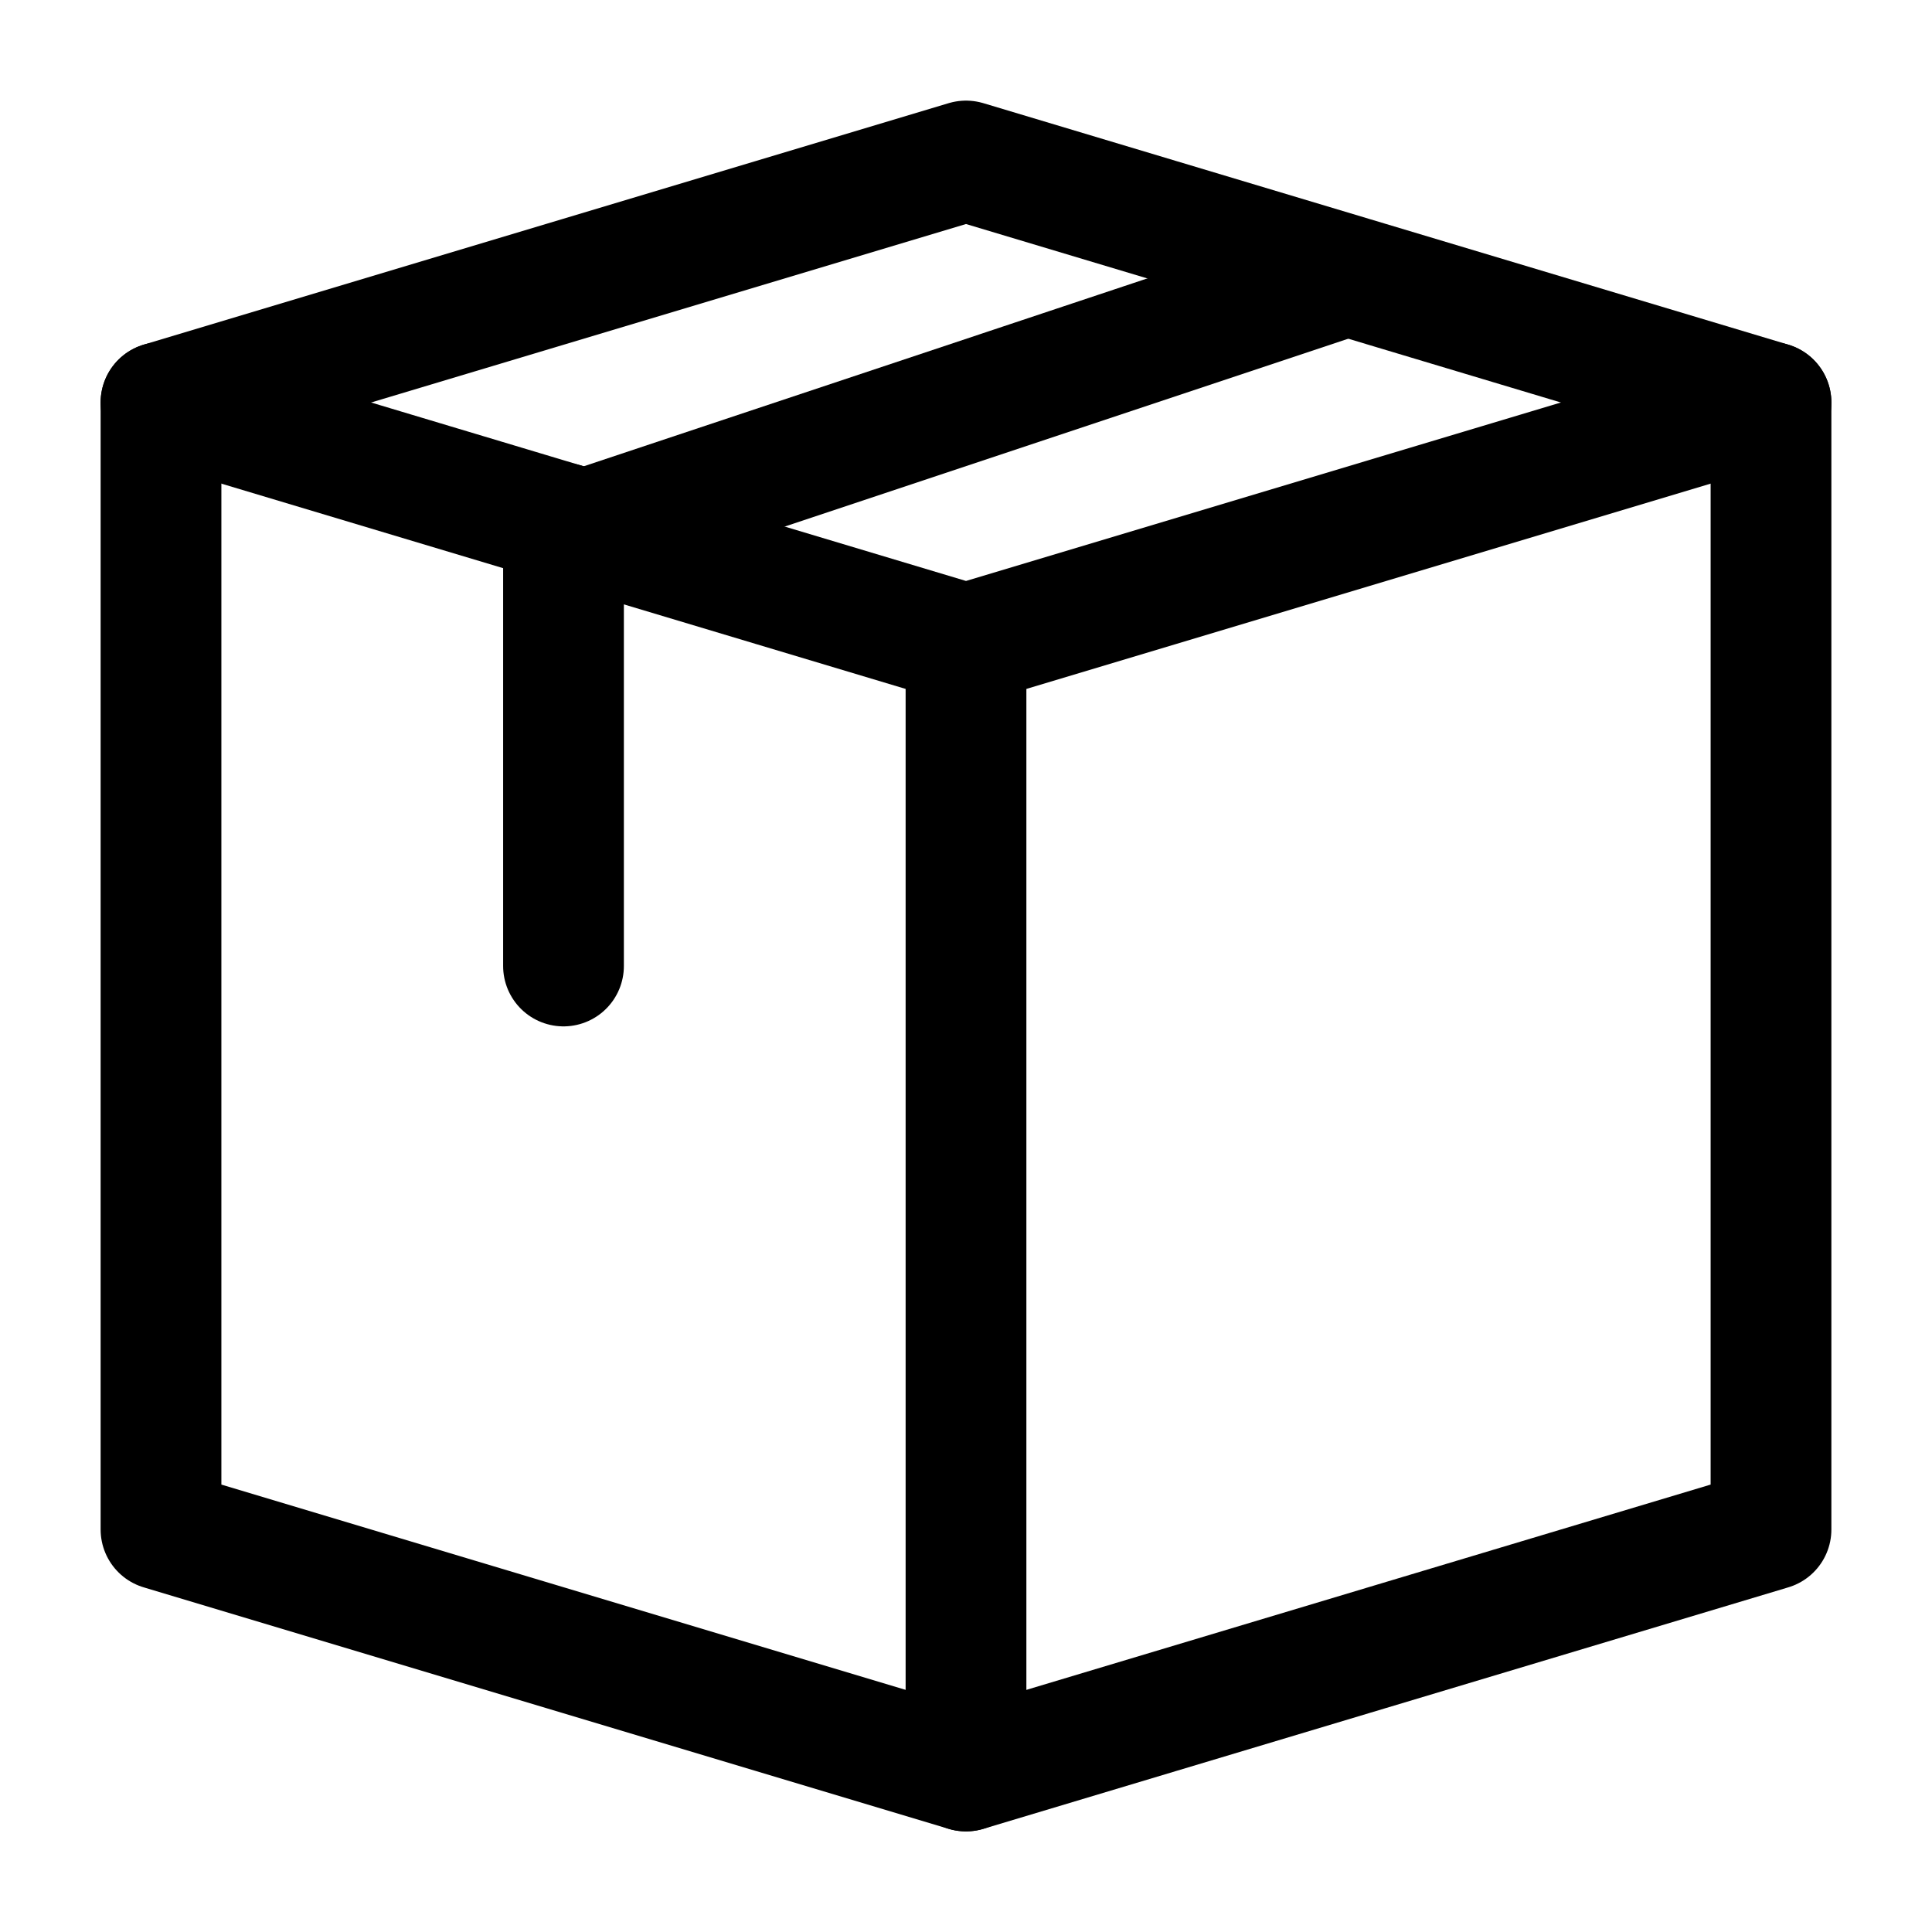 <?xml version="1.0" encoding="UTF-8"?>
<svg width="24px" height="24px" viewBox="0 0 24 24" version="1.1" xmlns="http://www.w3.org/2000/svg" xmlns:xlink="http://www.w3.org/1999/xlink">
    <!-- Generator: Sketch 48.2 (47327) - http://www.bohemiancoding.com/sketch -->
    <title>box</title>
    <desc>Created with Sketch.</desc>
    <defs></defs>
    <g id="Page-1" stroke="none" stroke-width="1" fill="none" fill-rule="evenodd" stroke-linecap="round" stroke-linejoin="round">
        <g id="box" stroke="#000000" stroke-width="1.5">
            <polygon id="Stroke-1" points="2 19 12 22 22 19 22 5 12 2 2 5"></polygon>
            <polyline id="Stroke-3" points="2 5 12 8 22 5"></polyline>
            <path d="M12,8 L12,22" id="Stroke-5"></path>
            <path d="M7,12 L7,6.5" id="Stroke-8"></path>
            <path d="M7.263,6.579 L16.668,3.444" id="Stroke-9"></path>
        </g>
    </g>
</svg>